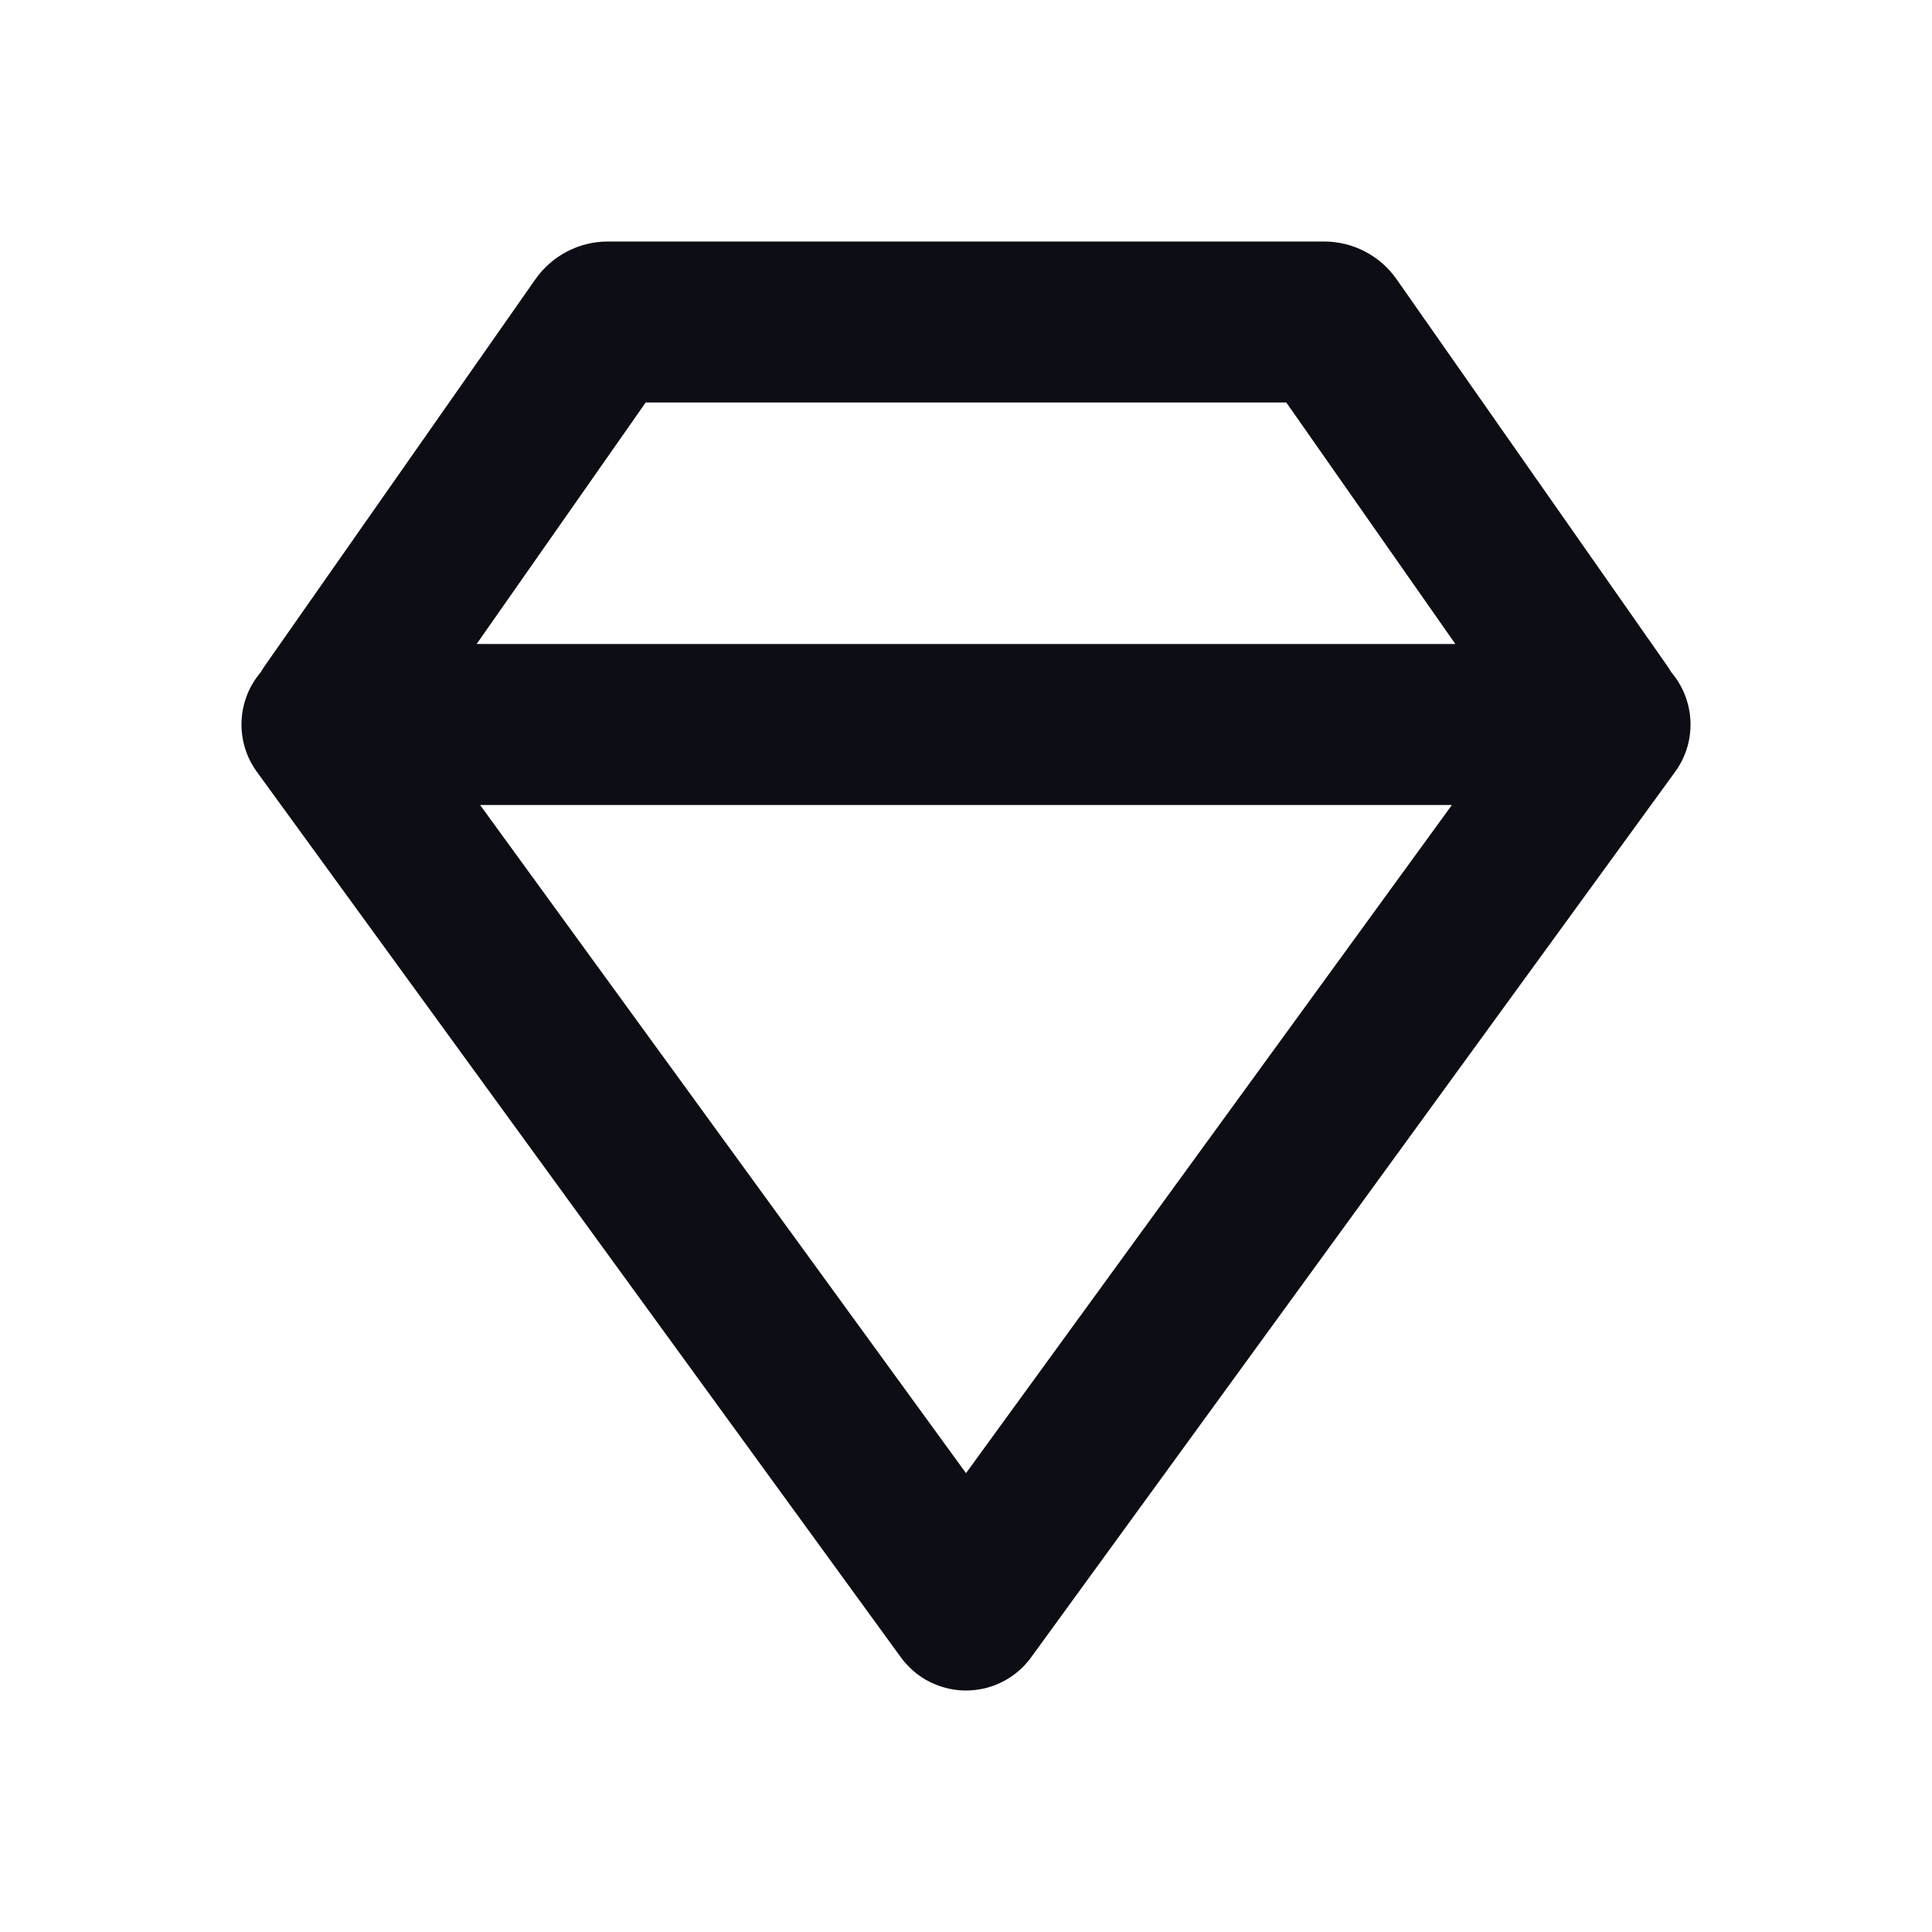 <svg width="24" height="24" viewBox="0 0 24 24" fill="none" xmlns="http://www.w3.org/2000/svg">
  <path
    fill-rule="evenodd"
    clip-rule="evenodd"
    d="M6.651 3.469C6.857 3.175 7.193 3 7.552 3H16.448C16.807 3 17.143 3.175 17.349 3.469L20.709 8.269C20.728 8.297 20.746 8.324 20.762 8.352C21.055 8.696 21.086 9.207 20.809 9.588L12.82 20.573C12.793 20.612 12.762 20.65 12.729 20.685C12.635 20.785 12.525 20.861 12.406 20.914C12.276 20.972 12.137 21 12 21C11.863 21 11.725 20.972 11.595 20.914C11.475 20.862 11.365 20.785 11.272 20.685C11.238 20.65 11.207 20.612 11.18 20.573L3.191 9.588C2.914 9.207 2.945 8.695 3.238 8.352C3.254 8.324 3.272 8.296 3.291 8.269L6.651 3.469ZM12 18.3L18.036 10H5.964L12 18.3ZM8.021 5L5.921 8H18.079L15.979 5H8.021Z"
    fill="#0D0D15"
  />
</svg>
